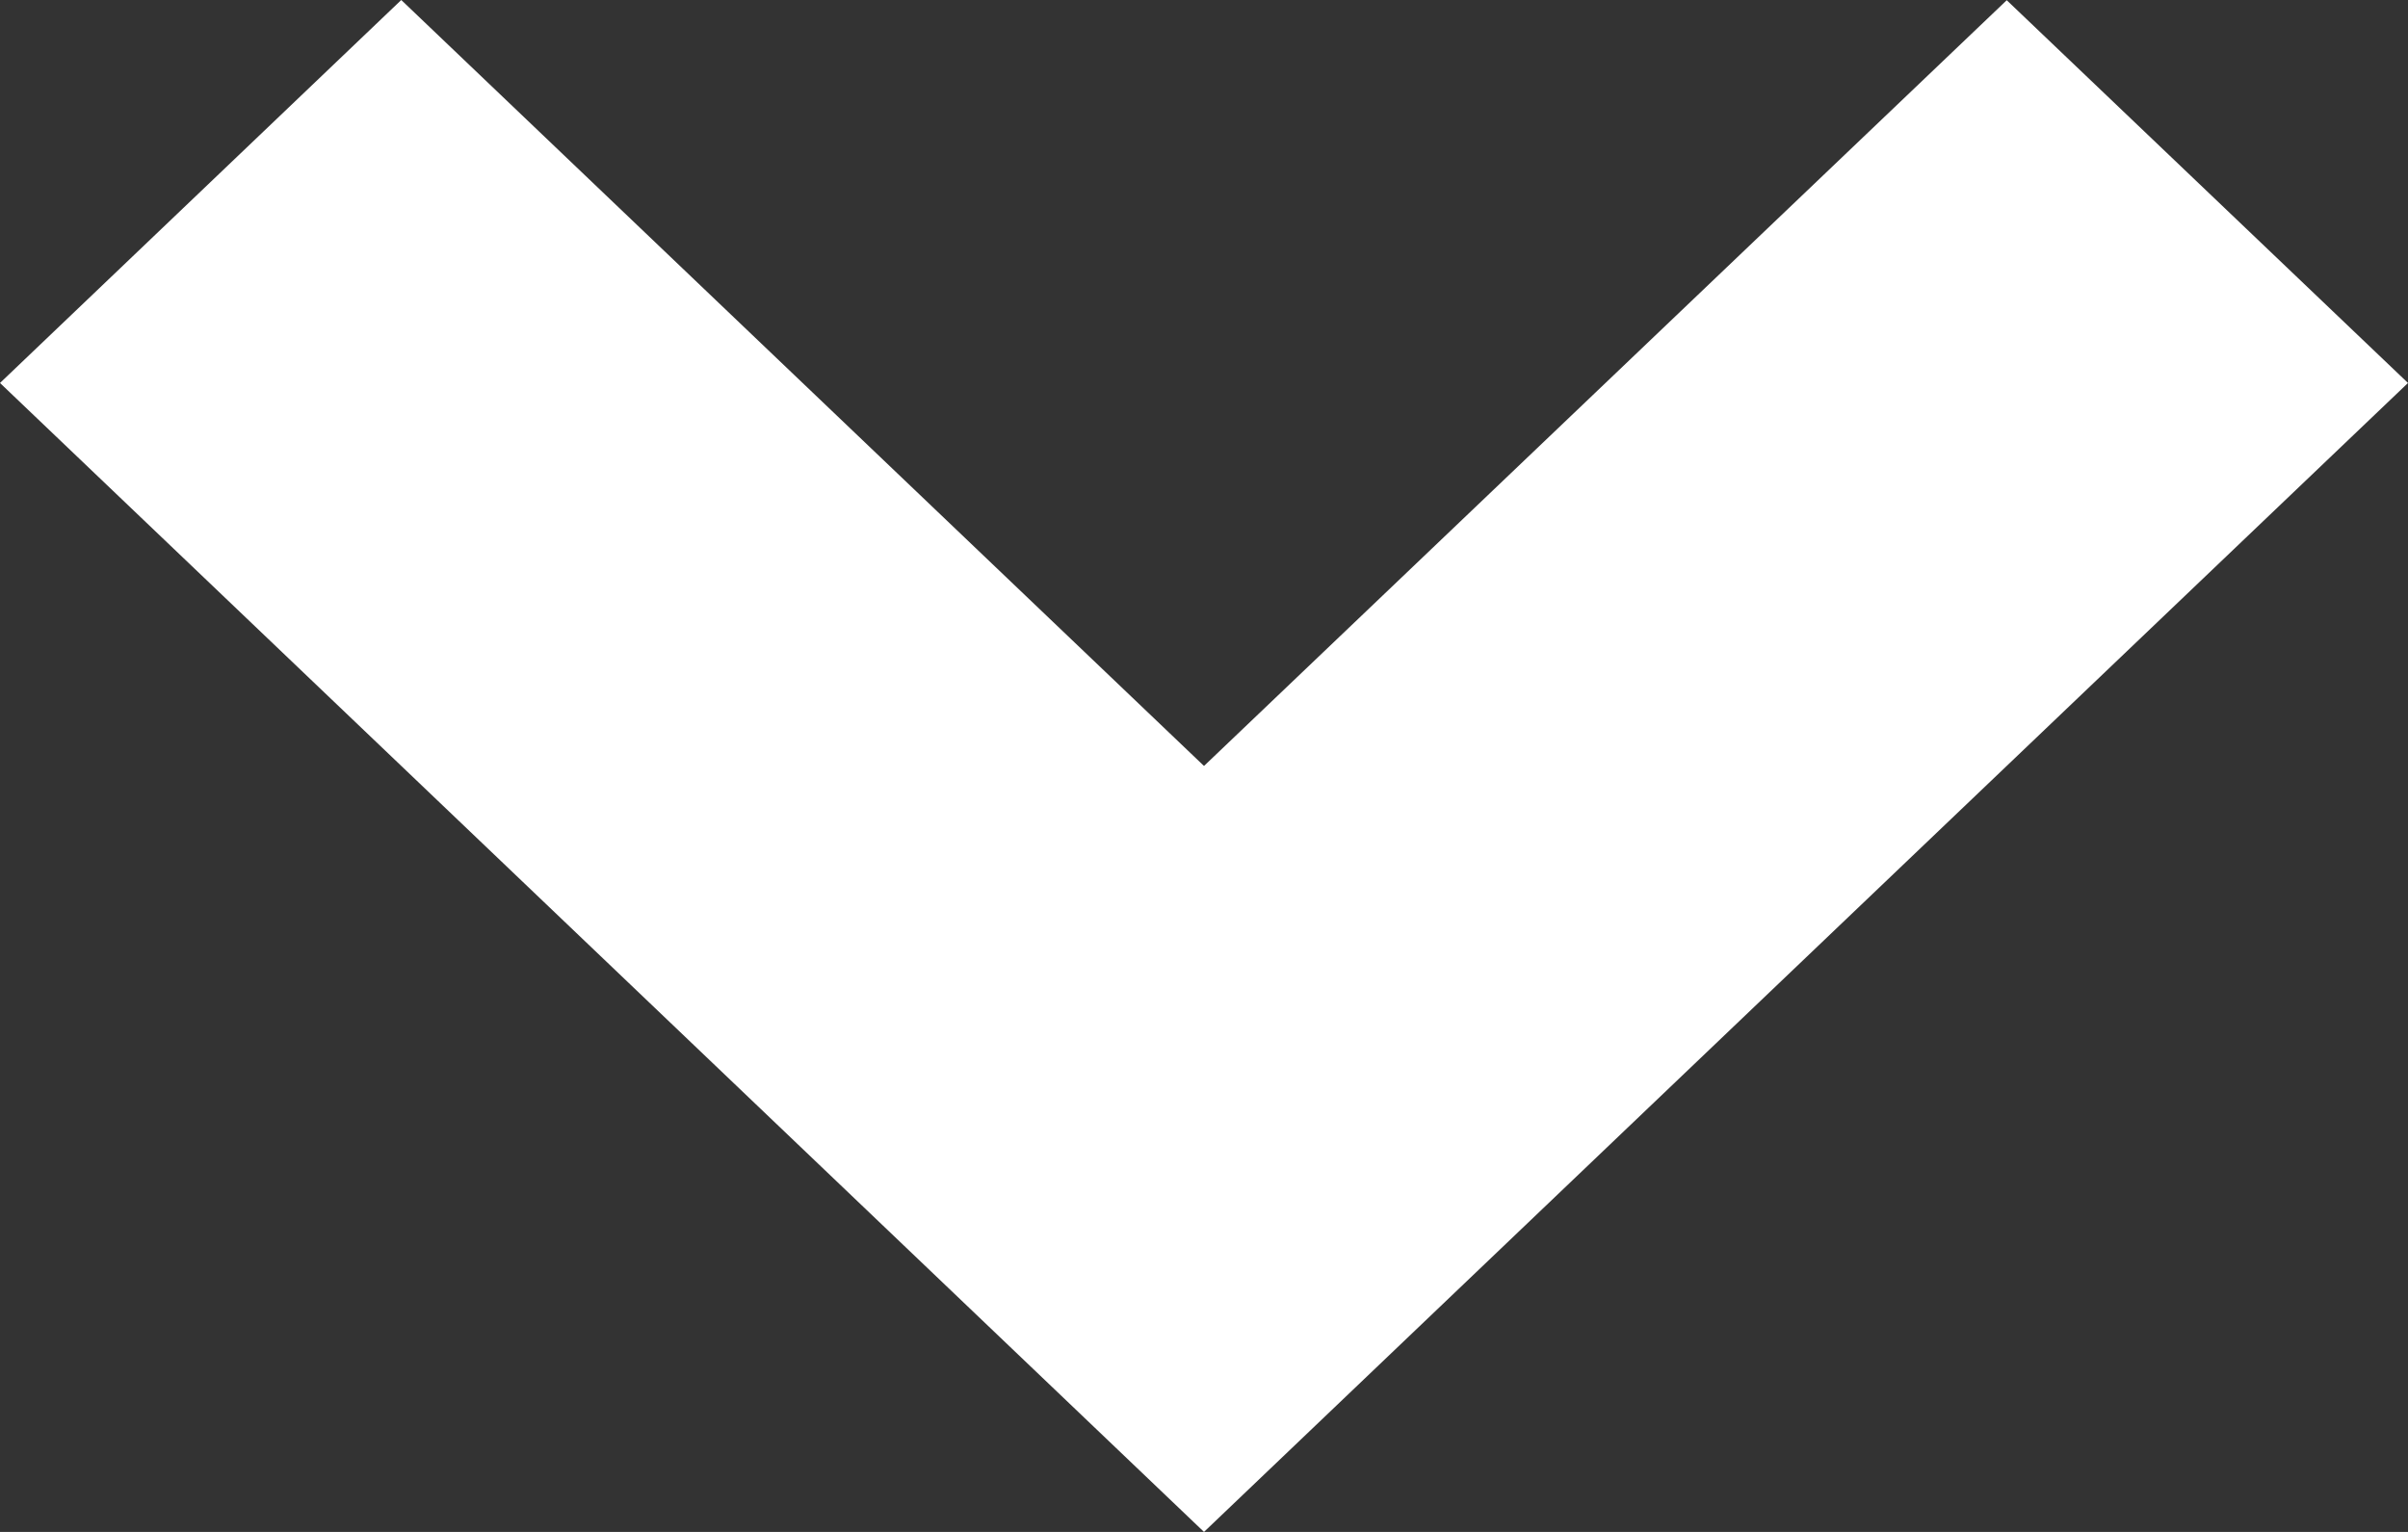 <svg xmlns="http://www.w3.org/2000/svg" width="11" height="7" viewBox="0 0 11 7">
    <rect x="0" y="0" width="11" height="7" fill="#333333" stroke="none"/>
    <g fill="none" fill-rule="evenodd">
        <g fill="#fff">
            <g>
                <path d="M329 38.75L323.5 44 318 38.75 319.833 37 323.5 40.5 327.167 37.001z" transform="translate(-348 -192) translate(30 155)"/>
            </g>
        </g>
    </g>
</svg>
